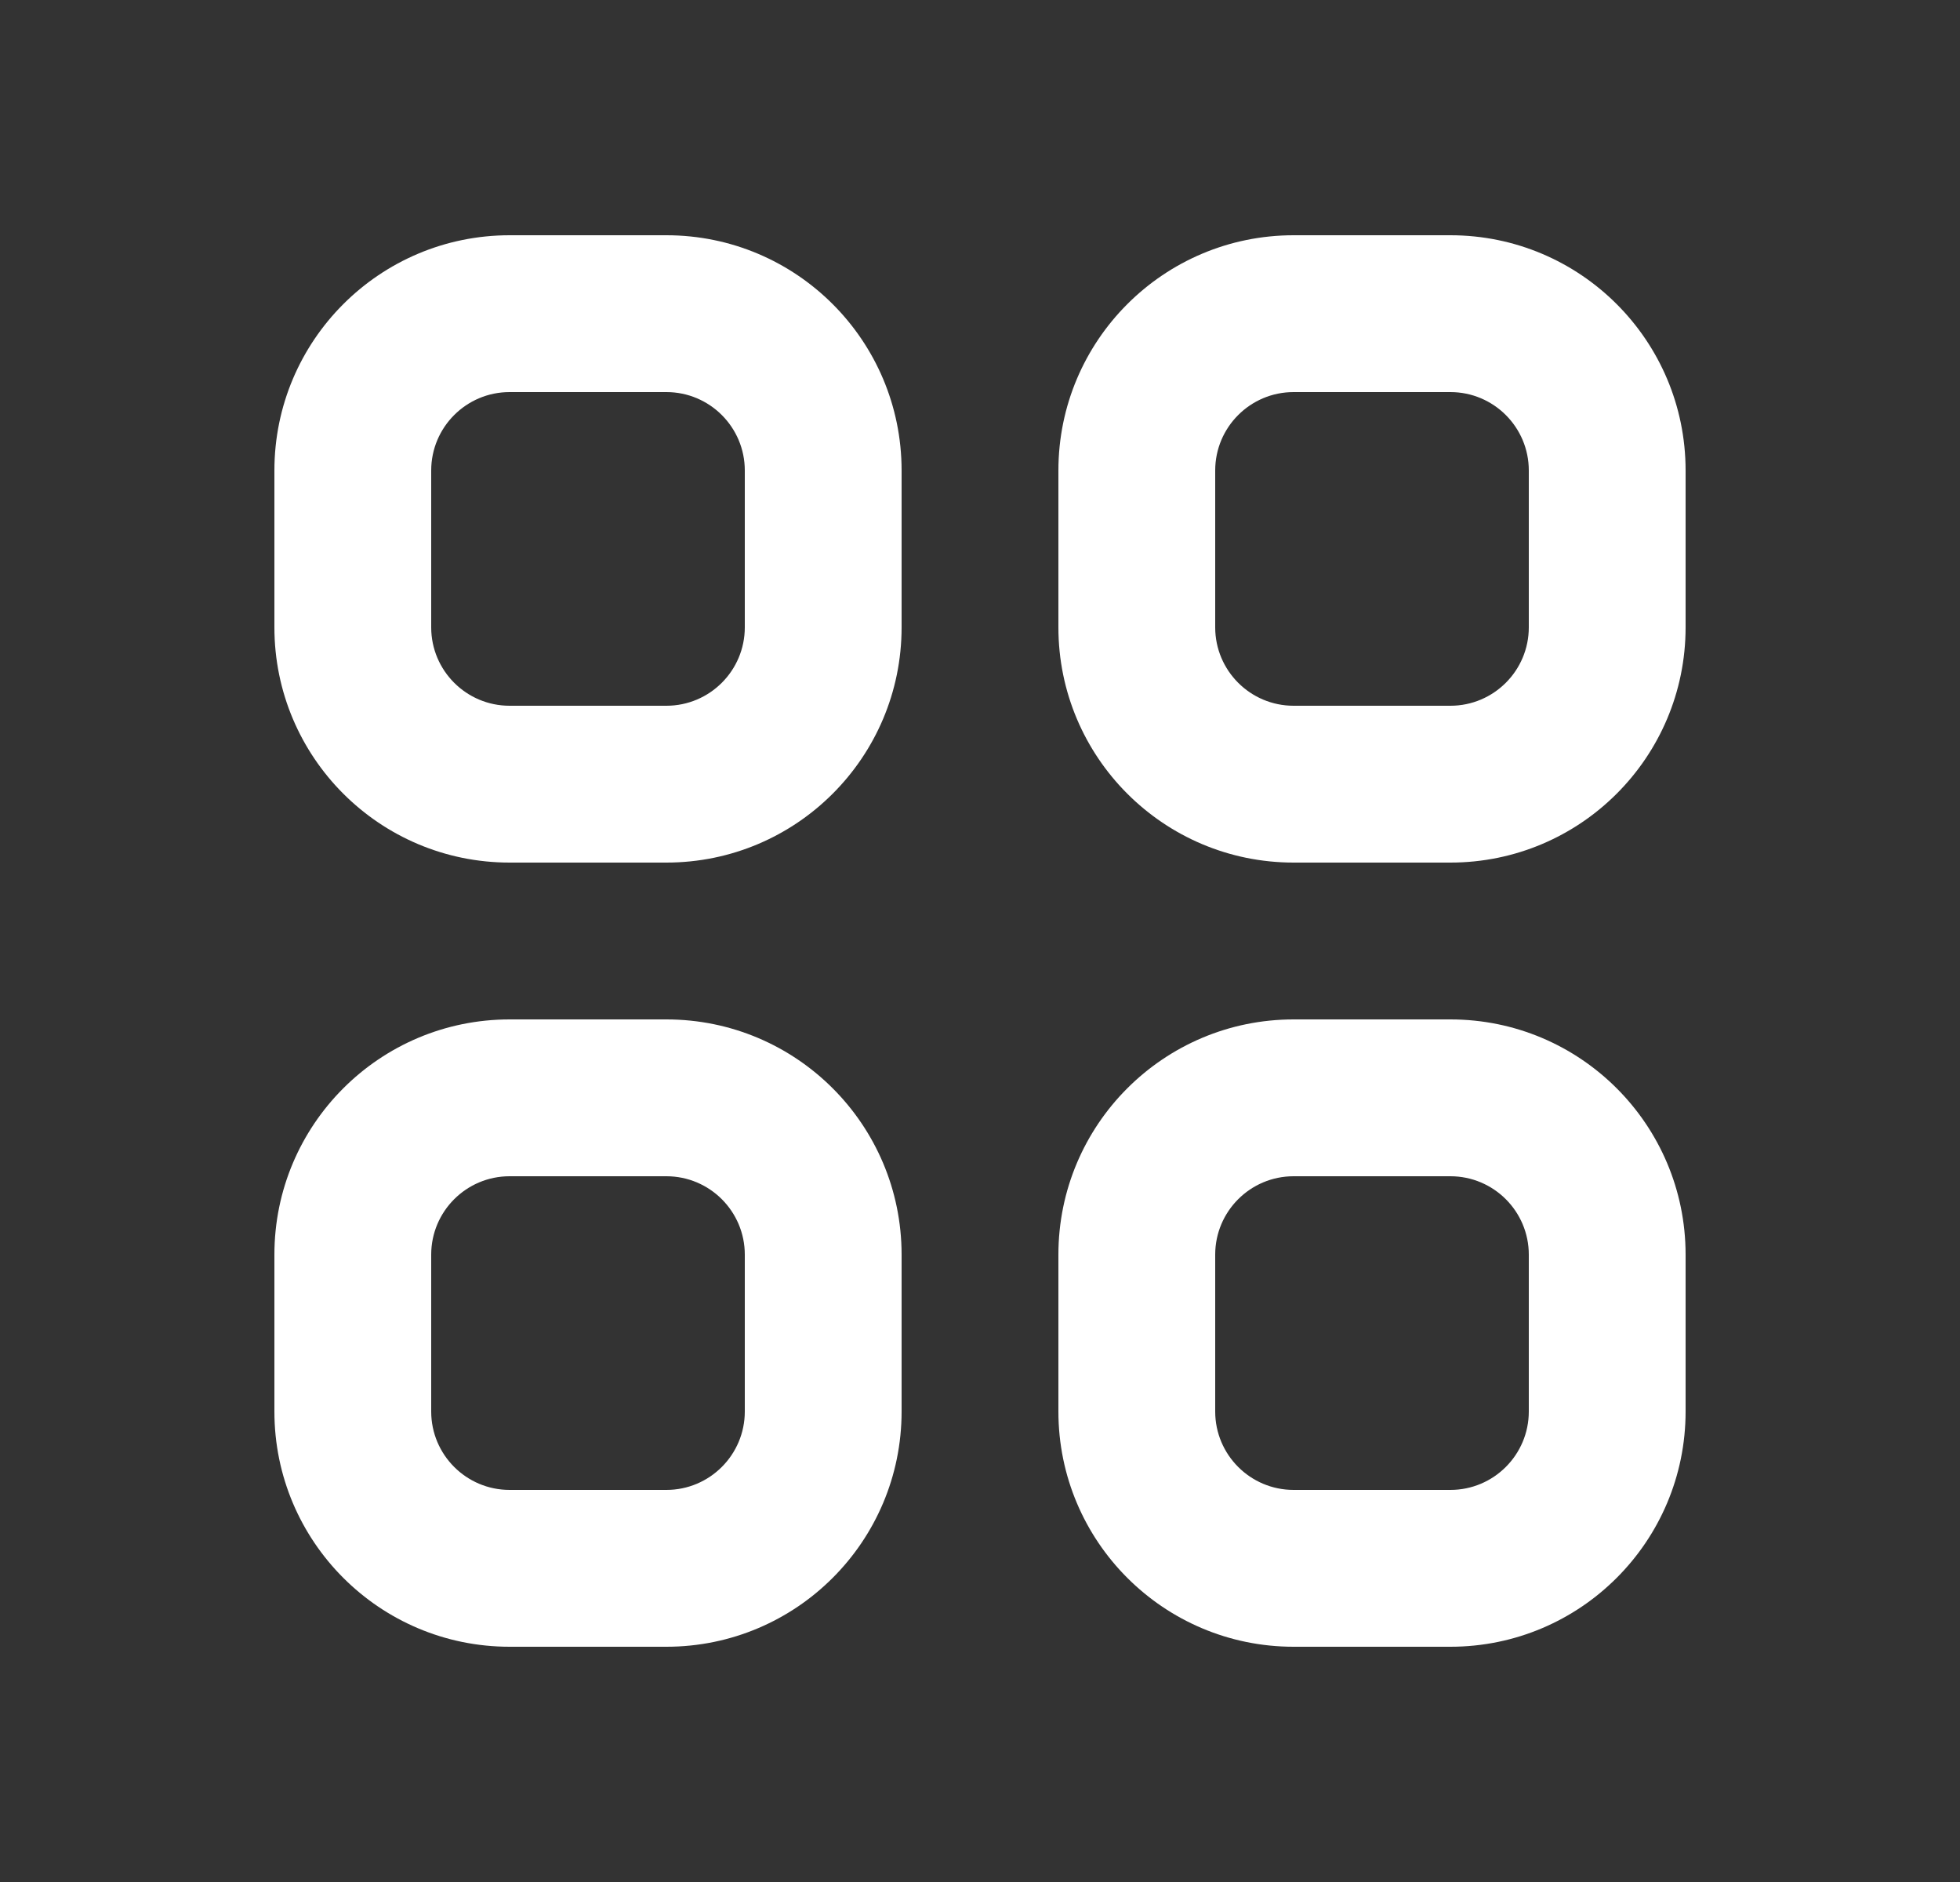 <svg width="25" height="24" viewBox="0 0 25 24" fill="none" xmlns="http://www.w3.org/2000/svg">
<rect x="0" y="0" width="25" height="24" fill="#333333" stroke="none"/>
<path fill-rule="evenodd" clip-rule="evenodd" d="M8.5 5H6.5C5.948 5 5.5 5.448 5.5 6V8C5.5 8.552 5.948 9 6.5 9H8.5C9.052 9 9.5 8.552 9.5 8V6C9.5 5.448 9.052 5 8.5 5ZM6.5 3C4.843 3 3.5 4.343 3.5 6V8C3.5 9.657 4.843 11 6.5 11H8.5C10.157 11 11.5 9.657 11.5 8V6C11.5 4.343 10.157 3 8.5 3H6.5Z" fill="white"/>
<path fill-rule="evenodd" clip-rule="evenodd" d="M18.5 5H16.5C15.948 5 15.5 5.448 15.5 6V8C15.5 8.552 15.948 9 16.5 9H18.5C19.052 9 19.5 8.552 19.5 8V6C19.5 5.448 19.052 5 18.5 5ZM16.5 3C14.843 3 13.5 4.343 13.5 6V8C13.5 9.657 14.843 11 16.5 11H18.5C20.157 11 21.5 9.657 21.5 8V6C21.5 4.343 20.157 3 18.5 3H16.5Z" fill="white"/>
<path fill-rule="evenodd" clip-rule="evenodd" d="M18.5 15H16.5C15.948 15 15.5 15.448 15.5 16V18C15.5 18.552 15.948 19 16.5 19H18.5C19.052 19 19.5 18.552 19.5 18V16C19.5 15.448 19.052 15 18.5 15ZM16.5 13C14.843 13 13.5 14.343 13.5 16V18C13.5 19.657 14.843 21 16.5 21H18.5C20.157 21 21.5 19.657 21.5 18V16C21.5 14.343 20.157 13 18.5 13H16.5Z" fill="white"/>
<path fill-rule="evenodd" clip-rule="evenodd" d="M8.5 15H6.5C5.948 15 5.5 15.448 5.5 16V18C5.5 18.552 5.948 19 6.5 19H8.5C9.052 19 9.5 18.552 9.5 18V16C9.5 15.448 9.052 15 8.5 15ZM6.5 13C4.843 13 3.5 14.343 3.5 16V18C3.5 19.657 4.843 21 6.5 21H8.5C10.157 21 11.5 19.657 11.5 18V16C11.5 14.343 10.157 13 8.5 13H6.5Z" fill="white"/>
</svg>
